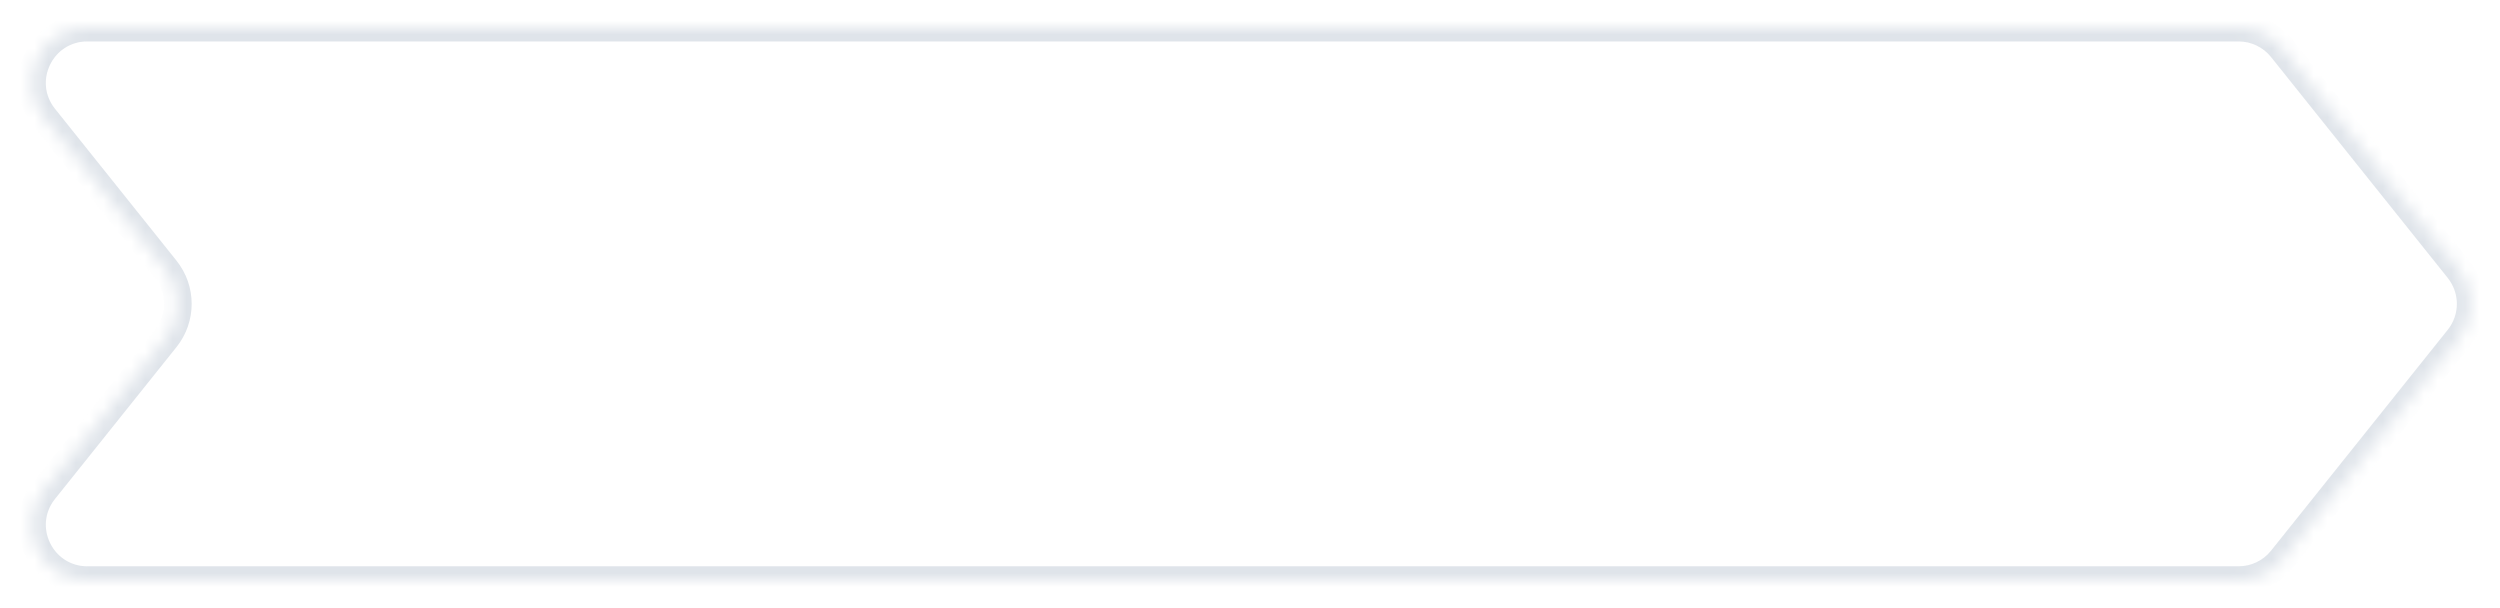 <svg width="181" height="44" viewBox="0 0 181 44" fill="none" xmlns="http://www.w3.org/2000/svg">
<g filter="url(#filter0_d_1050_41927)">
<mask id="path-1-inside-1_1050_41927" fill="white">
<path d="M162.077 1C163.292 1 164.441 1.552 165.201 2.501L178.001 18.501C179.169 19.962 179.169 22.038 178.001 23.499L165.201 39.499C164.441 40.448 163.292 41 162.077 41H6.322C2.968 41 1.103 37.12 3.199 34.501L12.001 23.499C13.169 22.038 13.169 19.962 12.001 18.501L3.199 7.499C1.103 4.88 2.968 1 6.322 1H162.077Z"/>
</mask>
<path d="M162.077 1C163.292 1 164.441 1.552 165.201 2.501L178.001 18.501C179.169 19.962 179.169 22.038 178.001 23.499L165.201 39.499C164.441 40.448 163.292 41 162.077 41H6.322C2.968 41 1.103 37.12 3.199 34.501L12.001 23.499C13.169 22.038 13.169 19.962 12.001 18.501L3.199 7.499C1.103 4.88 2.968 1 6.322 1H162.077Z" fill="white"/>
<path d="M178.001 18.501L178.781 17.876V17.876L178.001 18.501ZM178.001 23.499L178.781 24.124V24.124L178.001 23.499ZM12.001 23.499L12.781 24.124L12.781 24.124L12.001 23.499ZM12.001 18.501L12.781 17.876L12.781 17.876L12.001 18.501ZM3.199 34.501L3.98 35.126L3.199 34.501ZM165.201 39.499L165.981 40.123L165.201 39.499ZM165.201 2.501L165.981 1.877L165.201 2.501ZM165.201 2.501L164.42 3.126L177.22 19.126L178.001 18.501L178.781 17.876L165.981 1.877L165.201 2.501ZM178.001 18.501L177.22 19.126C178.096 20.221 178.096 21.779 177.22 22.874L178.001 23.499L178.781 24.124C180.242 22.298 180.242 19.702 178.781 17.876L178.001 18.501ZM178.001 23.499L177.22 22.874L164.42 38.874L165.201 39.499L165.981 40.123L178.781 24.124L178.001 23.499ZM162.077 41V40H6.322V41V42H162.077V41ZM3.199 34.501L3.98 35.126L12.781 24.124L12.001 23.499L11.22 22.874L2.418 33.877L3.199 34.501ZM12.001 23.499L12.781 24.124C14.242 22.298 14.242 19.702 12.781 17.876L12.001 18.501L11.22 19.126C12.096 20.221 12.096 21.779 11.22 22.874L12.001 23.499ZM12.001 18.501L12.781 17.876L3.98 6.874L3.199 7.499L2.418 8.124L11.22 19.126L12.001 18.501ZM6.322 1V2H162.077V1V0H6.322V1ZM3.199 7.499L3.98 6.874C2.408 4.91 3.807 2 6.322 2V1V0C2.13 0 -0.201 4.85 2.418 8.124L3.199 7.499ZM6.322 41V40C3.807 40 2.408 37.09 3.98 35.126L3.199 34.501L2.418 33.877C-0.201 37.15 2.13 42 6.322 42V41ZM165.201 39.499L164.42 38.874C163.85 39.586 162.988 40 162.077 40V41V42C163.596 42 165.033 41.31 165.981 40.123L165.201 39.499ZM165.201 2.501L165.981 1.877C165.033 0.69 163.596 0 162.077 0V1V2C162.988 2 163.85 2.414 164.42 3.126L165.201 2.501Z" fill="#DFE4EA" mask="url(#path-1-inside-1_1050_41927)"/>
</g>
<defs>
<filter id="filter0_d_1050_41927" x="0.315" y="0" width="180.562" height="44" filterUnits="userSpaceOnUse" color-interpolation-filters="sRGB">
<feFlood flood-opacity="0" result="BackgroundImageFix"/>
<feColorMatrix in="SourceAlpha" type="matrix" values="0 0 0 0 0 0 0 0 0 0 0 0 0 0 0 0 0 0 127 0" result="hardAlpha"/>
<feOffset dy="1"/>
<feGaussianBlur stdDeviation="1"/>
<feColorMatrix type="matrix" values="0 0 0 0 0.216 0 0 0 0 0.255 0 0 0 0 0.318 0 0 0 0.08 0"/>
<feBlend mode="normal" in2="BackgroundImageFix" result="effect1_dropShadow_1050_41927"/>
<feBlend mode="normal" in="SourceGraphic" in2="effect1_dropShadow_1050_41927" result="shape"/>
</filter>
</defs>
</svg>

